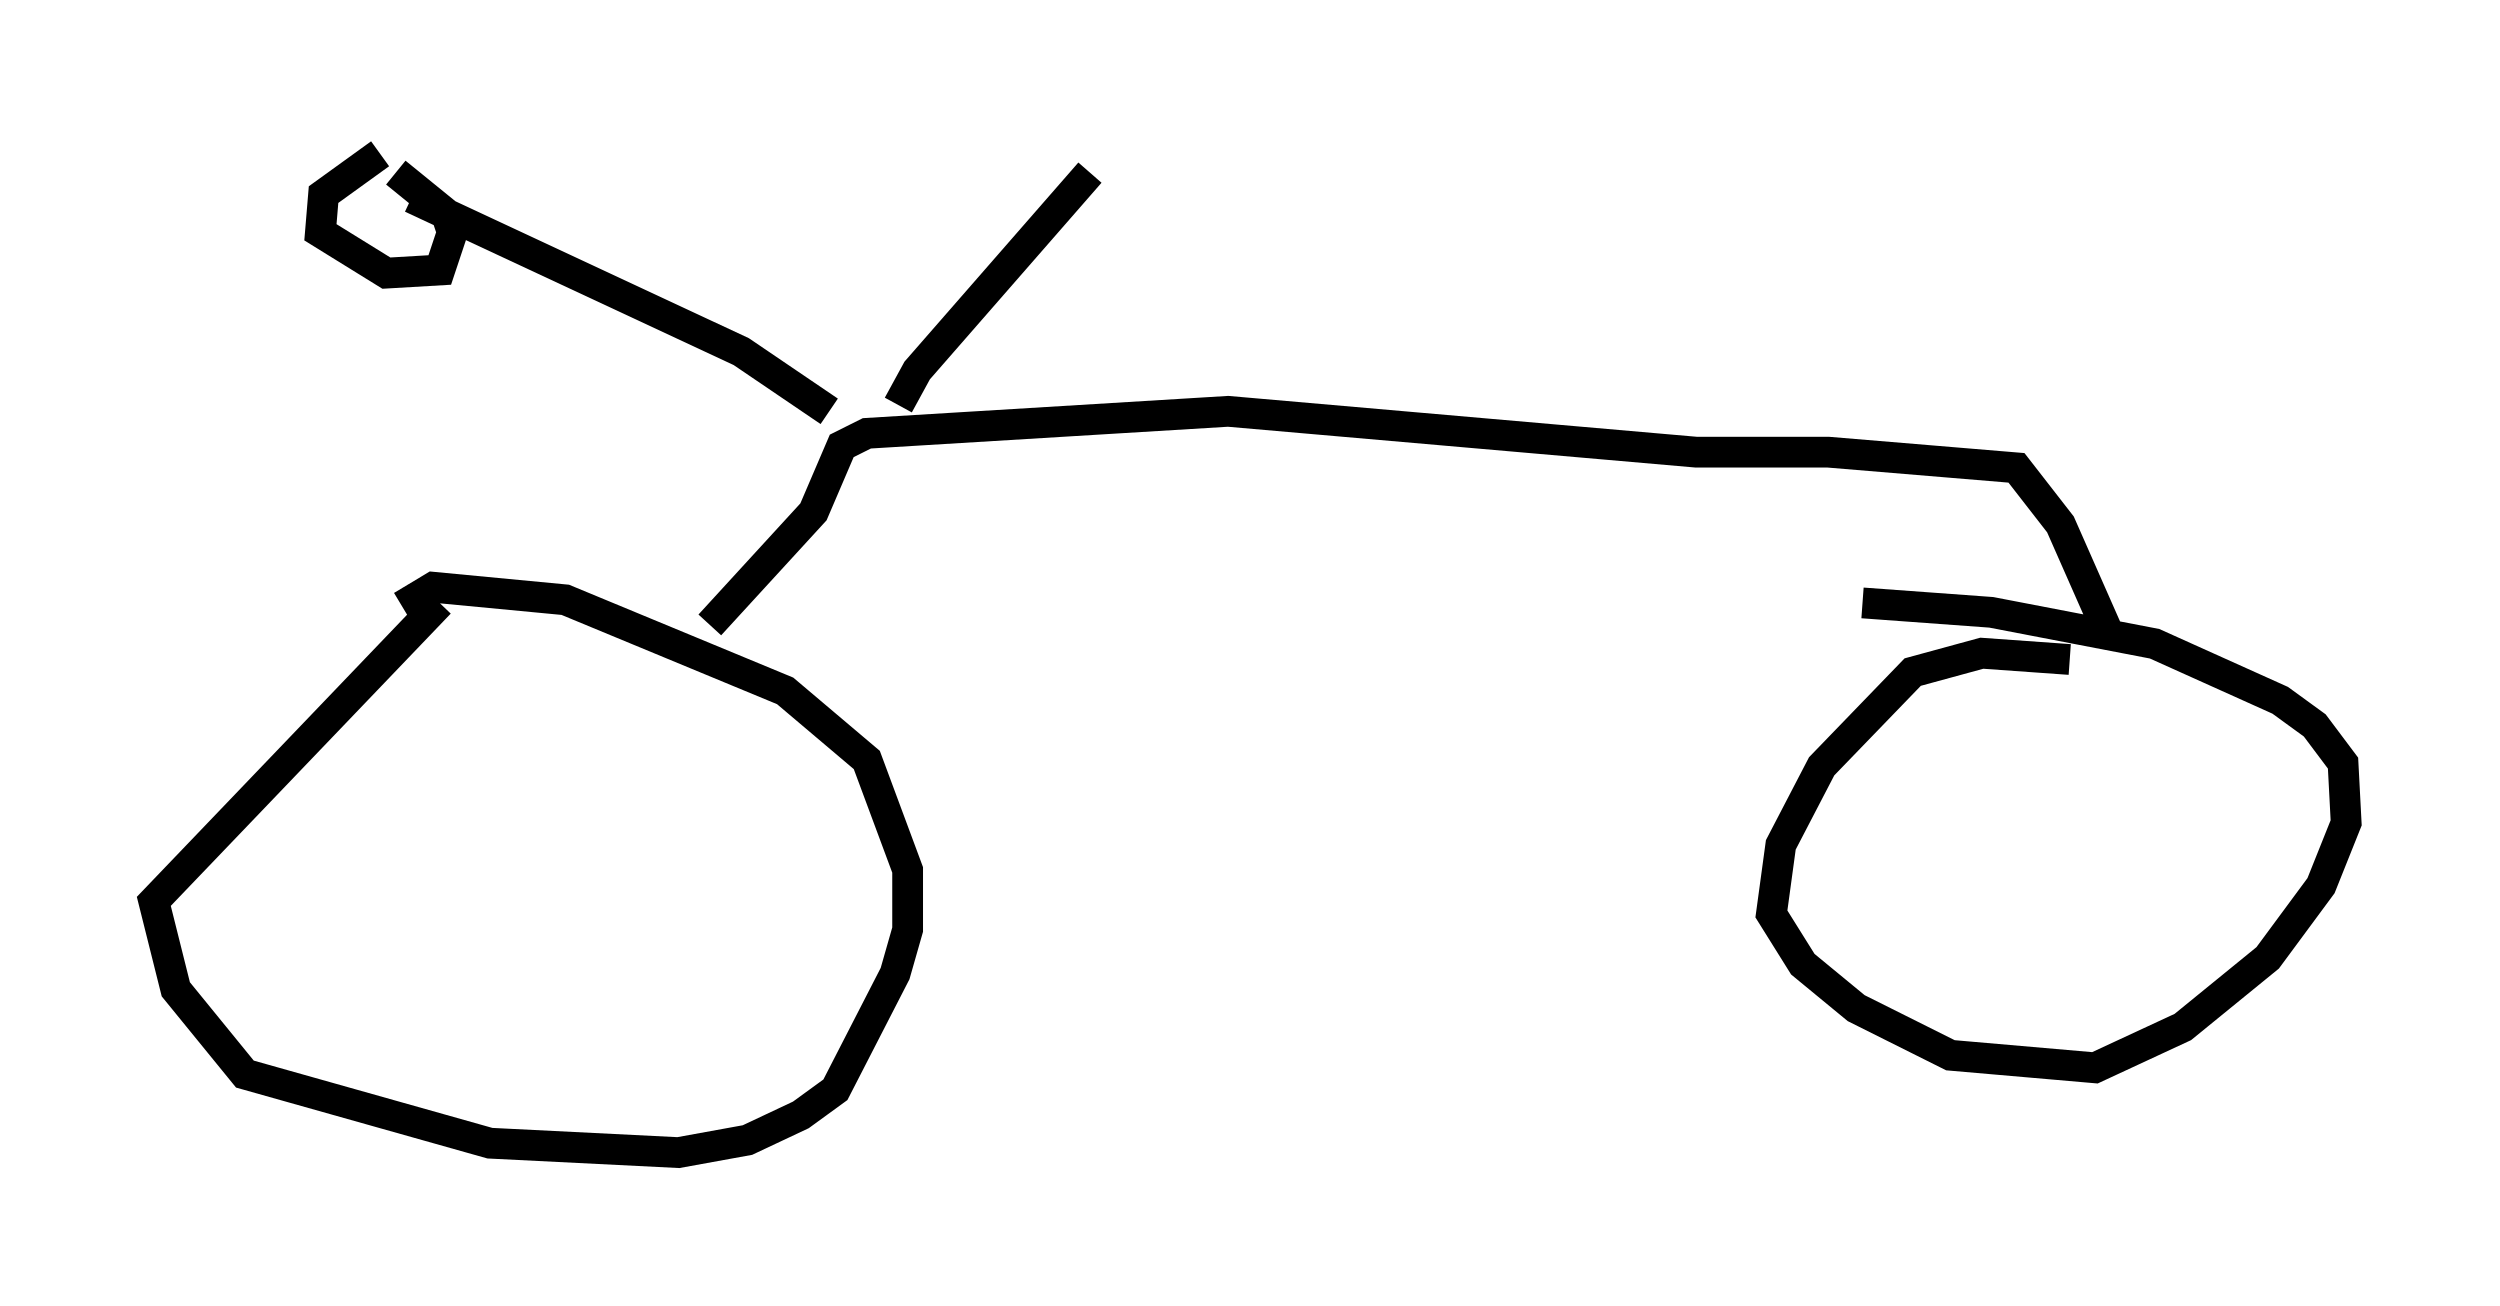 <?xml version="1.0" encoding="utf-8" ?>
<svg baseProfile="full" height="42.463" version="1.1" width="81.255" xmlns="http://www.w3.org/2000/svg" xmlns:ev="http://www.w3.org/2001/xml-events" xmlns:xlink="http://www.w3.org/1999/xlink"><defs /><rect fill="white" height="42.463" width="81.255" x="0" y="0" /><path d="M18.679, 20.211 m-4.39, -0.613 l-9.29, 9.698 0.715, 2.858 l2.246, 2.756 7.963, 2.246 l6.125, 0.306 2.246, -0.408 l1.735, -0.817 1.123, -0.817 l1.94, -3.777 0.408, -1.429 l0.0, -1.94 -1.327, -3.573 l-2.654, -2.246 -7.146, -2.96 l-4.288, -0.408 -1.021, 0.613 m54.207, 1.735 l-2.858, -0.204 -2.246, 0.613 l-2.96, 3.063 -1.327, 2.552 l-0.306, 2.246 1.021, 1.633 l1.735, 1.429 3.063, 1.531 l4.696, 0.408 2.858, -1.327 l2.756, -2.246 1.735, -2.348 l0.817, -2.042 -0.102, -1.94 l-0.919, -1.225 -1.123, -0.817 l-4.083, -1.838 -5.308, -1.021 l-4.185, -0.306 m-37.465, 0.715 l3.369, -3.675 0.919, -2.144 l0.817, -0.408 11.74, -0.715 l15.211, 1.327 4.288, 0.0 l6.125, 0.51 1.429, 1.838 l1.531, 3.471 m-41.548, -7.146 l-2.858, -1.94 -10.719, -5.002 m15.823, 6.738 l0.613, -1.123 5.615, -6.431 m-23.071, -0.613 l-1.838, 1.327 -0.102, 1.225 l2.144, 1.327 1.735, -0.102 l0.408, -1.225 -0.204, -0.613 l-1.633, -1.327 " fill="none" stroke="black" stroke-width="1" /></svg>